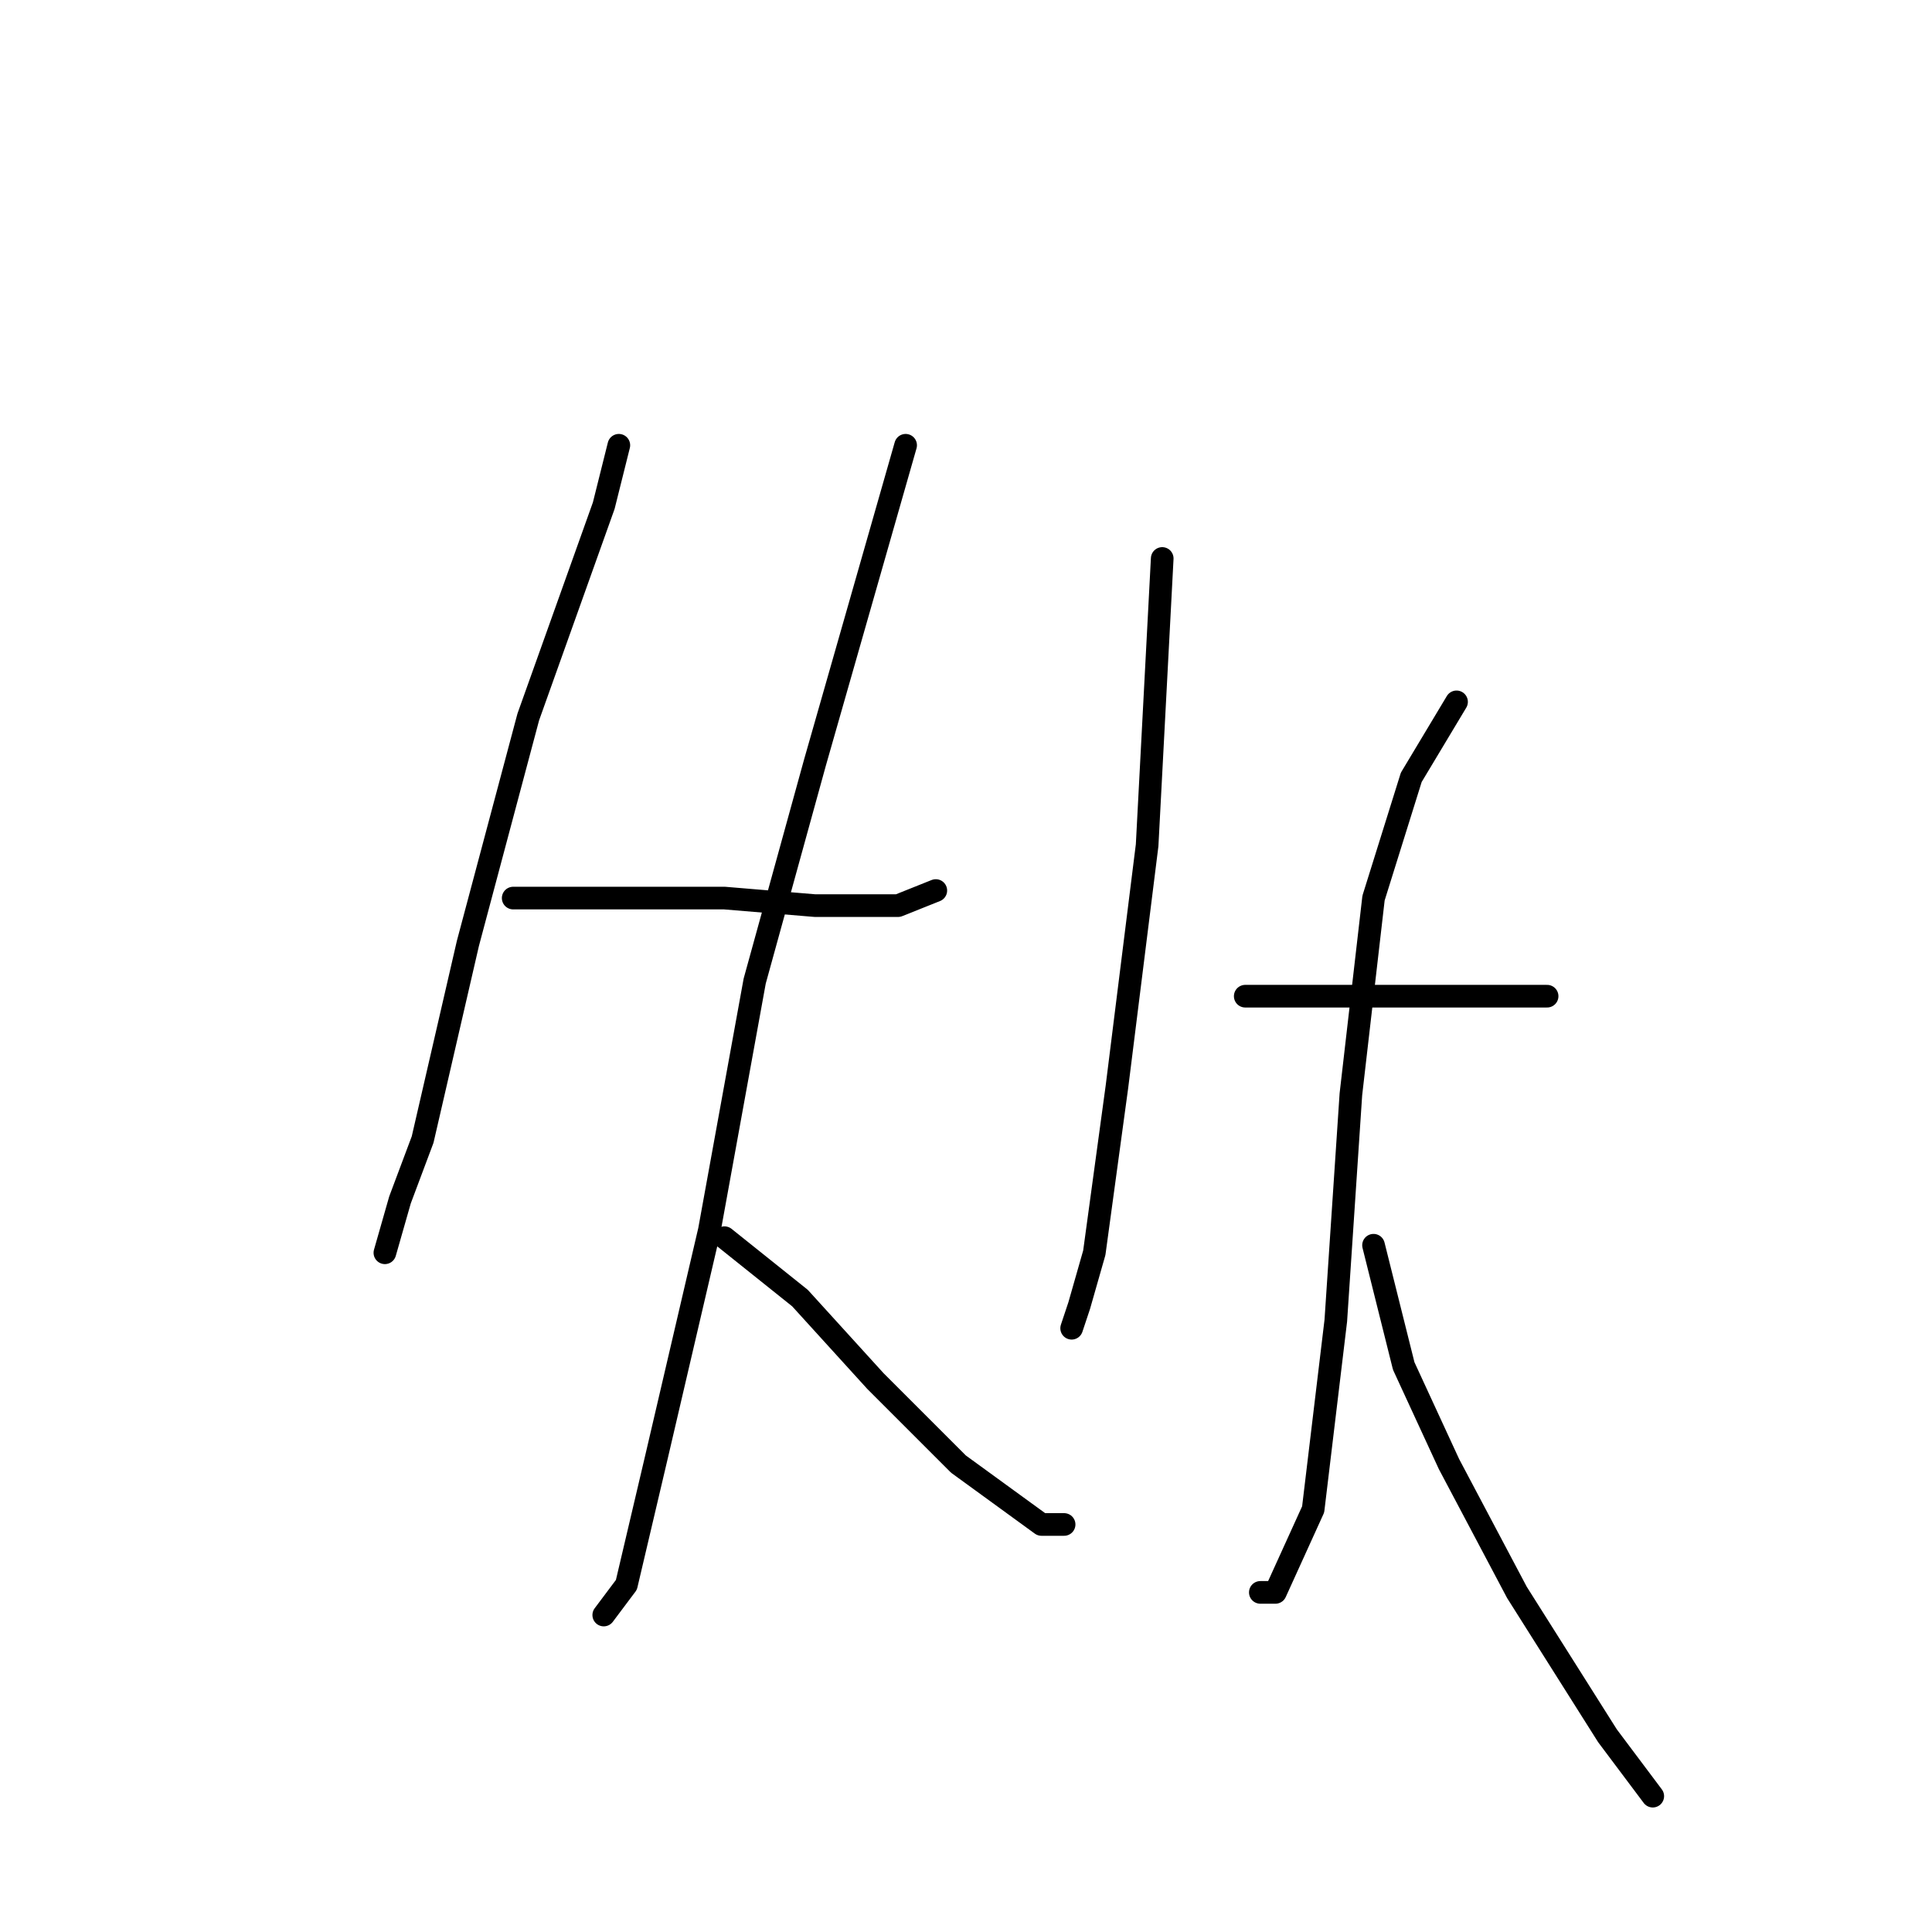 <?xml version="1.0" standalone="no"?>
    <svg width="256" height="256" xmlns="http://www.w3.org/2000/svg" version="1.1">
    <polyline stroke="black" stroke-width="3" stroke-linecap="round" fill="transparent" stroke-linejoin="round" points="82 59 81 63 80 67 70 95 62 125 56 151 53 159 51 166 51 166 " />
        <polyline stroke="black" stroke-width="3" stroke-linecap="round" fill="transparent" stroke-linejoin="round" points="68 119 77 119 86 119 96 119 108 120 119 120 124 118 124 118 " />
        <polyline stroke="black" stroke-width="3" stroke-linecap="round" fill="transparent" stroke-linejoin="round" points="120 59 114 80 108 101 100 130 94 163 87 193 83 210 80 214 80 214 " />
        <polyline stroke="black" stroke-width="3" stroke-linecap="round" fill="transparent" stroke-linejoin="round" points="96 164 101 168 106 172 116 183 127 194 138 202 141 202 141 202 " />
        <polyline stroke="black" stroke-width="3" stroke-linecap="round" fill="transparent" stroke-linejoin="round" points="154 74 153 93 152 112 148 144 145 166 143 173 142 176 142 176 " />
        <polyline stroke="black" stroke-width="3" stroke-linecap="round" fill="transparent" stroke-linejoin="round" points="165 132 171 132 177 132 188 132 196 132 205 132 205 132 " />
        <polyline stroke="black" stroke-width="3" stroke-linecap="round" fill="transparent" stroke-linejoin="round" points="193 93 190 98 187 103 182 119 179 145 177 175 174 200 169 211 167 211 167 211 " />
        <polyline stroke="black" stroke-width="3" stroke-linecap="round" fill="transparent" stroke-linejoin="round" points="182 165 184 173 186 181 192 194 201 211 213 230 219 238 219 238 " />
        </svg>